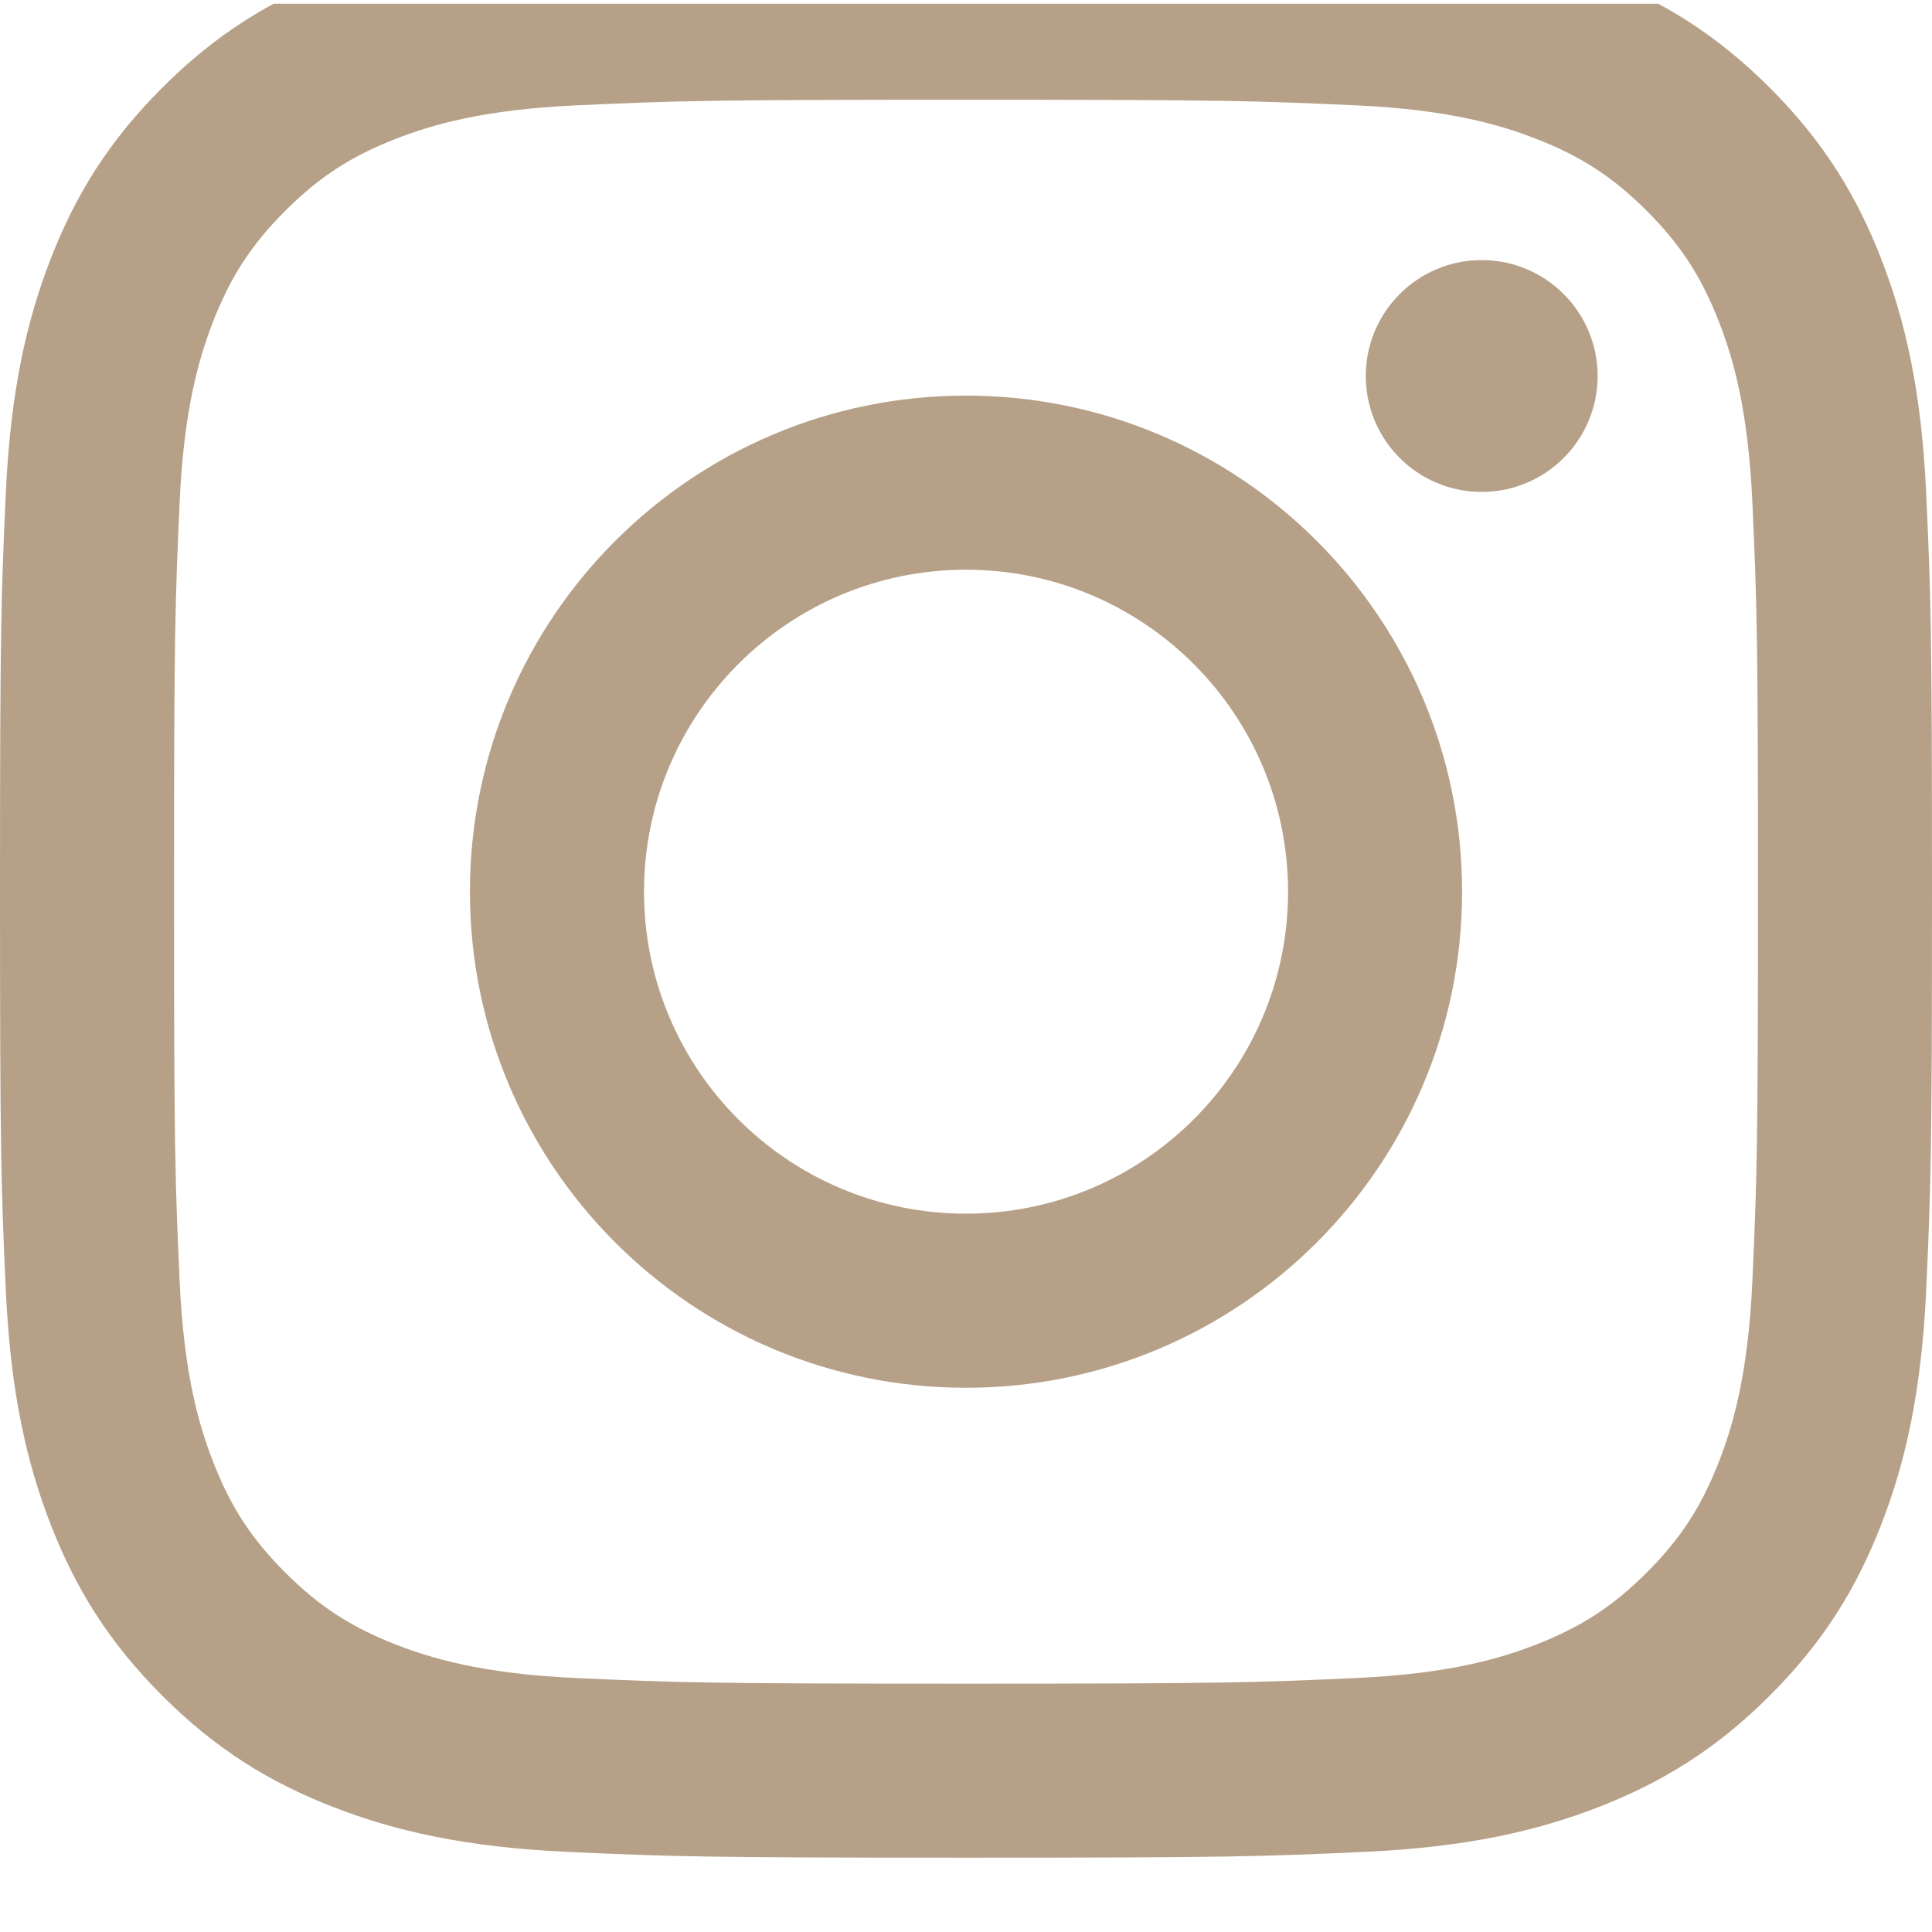 <svg width="26" height="26" viewBox="0 0 26 26" fill="none" xmlns="http://www.w3.org/2000/svg">
<g clip-path="url(#clip0)">
<path d="M13 1.342C16.471 1.342 16.882 1.356 18.253 1.418C19.52 1.476 20.209 1.688 20.667 1.866C21.274 2.101 21.707 2.383 22.162 2.838C22.617 3.293 22.898 3.726 23.134 4.333C23.312 4.791 23.524 5.48 23.582 6.747C23.644 8.118 23.658 8.529 23.658 12C23.658 15.471 23.644 15.882 23.582 17.253C23.524 18.52 23.312 19.209 23.134 19.667C22.898 20.274 22.617 20.707 22.162 21.162C21.707 21.617 21.274 21.898 20.667 22.134C20.209 22.312 19.52 22.524 18.253 22.582C16.882 22.644 16.471 22.658 13 22.658C9.529 22.658 9.117 22.644 7.747 22.582C6.48 22.524 5.791 22.312 5.333 22.134C4.726 21.898 4.293 21.617 3.838 21.162C3.383 20.707 3.101 20.274 2.866 19.667C2.688 19.209 2.476 18.52 2.418 17.253C2.356 15.882 2.342 15.471 2.342 12C2.342 8.529 2.356 8.118 2.418 6.747C2.476 5.48 2.688 4.791 2.866 4.333C3.101 3.726 3.383 3.293 3.838 2.838C4.293 2.383 4.726 2.101 5.333 1.866C5.791 1.688 6.48 1.476 7.747 1.418C9.118 1.356 9.529 1.342 13 1.342ZM13 -1C9.469 -1 9.027 -0.985 7.64 -0.922C6.256 -0.859 5.311 -0.639 4.484 -0.318C3.63 0.015 2.904 0.459 2.182 1.182C1.459 1.904 1.014 2.629 0.682 3.484C0.361 4.311 0.141 5.256 0.078 6.64C0.015 8.027 0 8.469 0 12C0 15.531 0.015 15.973 0.078 17.36C0.141 18.744 0.361 19.689 0.682 20.516C1.015 21.37 1.459 22.096 2.182 22.818C2.904 23.541 3.629 23.986 4.484 24.318C5.311 24.639 6.256 24.859 7.64 24.922C9.027 24.985 9.469 25 13 25C16.53 25 16.973 24.985 18.36 24.922C19.744 24.859 20.688 24.639 21.515 24.318C22.37 23.985 23.095 23.541 23.818 22.818C24.541 22.096 24.985 21.371 25.317 20.516C25.639 19.689 25.858 18.744 25.922 17.36C25.985 15.973 26 15.531 26 12C26 8.469 25.985 8.027 25.922 6.64C25.858 5.257 25.639 4.312 25.317 3.485C24.985 2.63 24.541 1.905 23.818 1.182C23.095 0.459 22.37 0.015 21.515 -0.317C20.688 -0.639 19.744 -0.859 18.36 -0.922C16.973 -0.985 16.53 -1 13 -1Z" fill="#B6A188"/>
<path d="M13 5.324C9.313 5.324 6.324 8.313 6.324 12C6.324 15.687 9.313 18.676 13 18.676C16.687 18.676 19.676 15.687 19.676 12C19.676 8.313 16.687 5.324 13 5.324ZM13 16.333C10.607 16.333 8.667 14.393 8.667 12C8.667 9.607 10.607 7.667 13 7.667C15.393 7.667 17.334 9.607 17.334 12C17.334 14.393 15.393 16.333 13 16.333Z" fill="#B6A188"/>
<path d="M19.94 6.62C20.801 6.62 21.5 5.922 21.5 5.06C21.5 4.199 20.801 3.5 19.94 3.5C19.078 3.5 18.38 4.199 18.38 5.06C18.38 5.922 19.078 6.62 19.94 6.62Z" fill="#B6A188"/>
</g>
<defs>
<clipPath id="clip0">
<rect width="26" height="25.675" fill="white" transform="translate(0 0.05)"/>
</clipPath>
</defs>
</svg>
